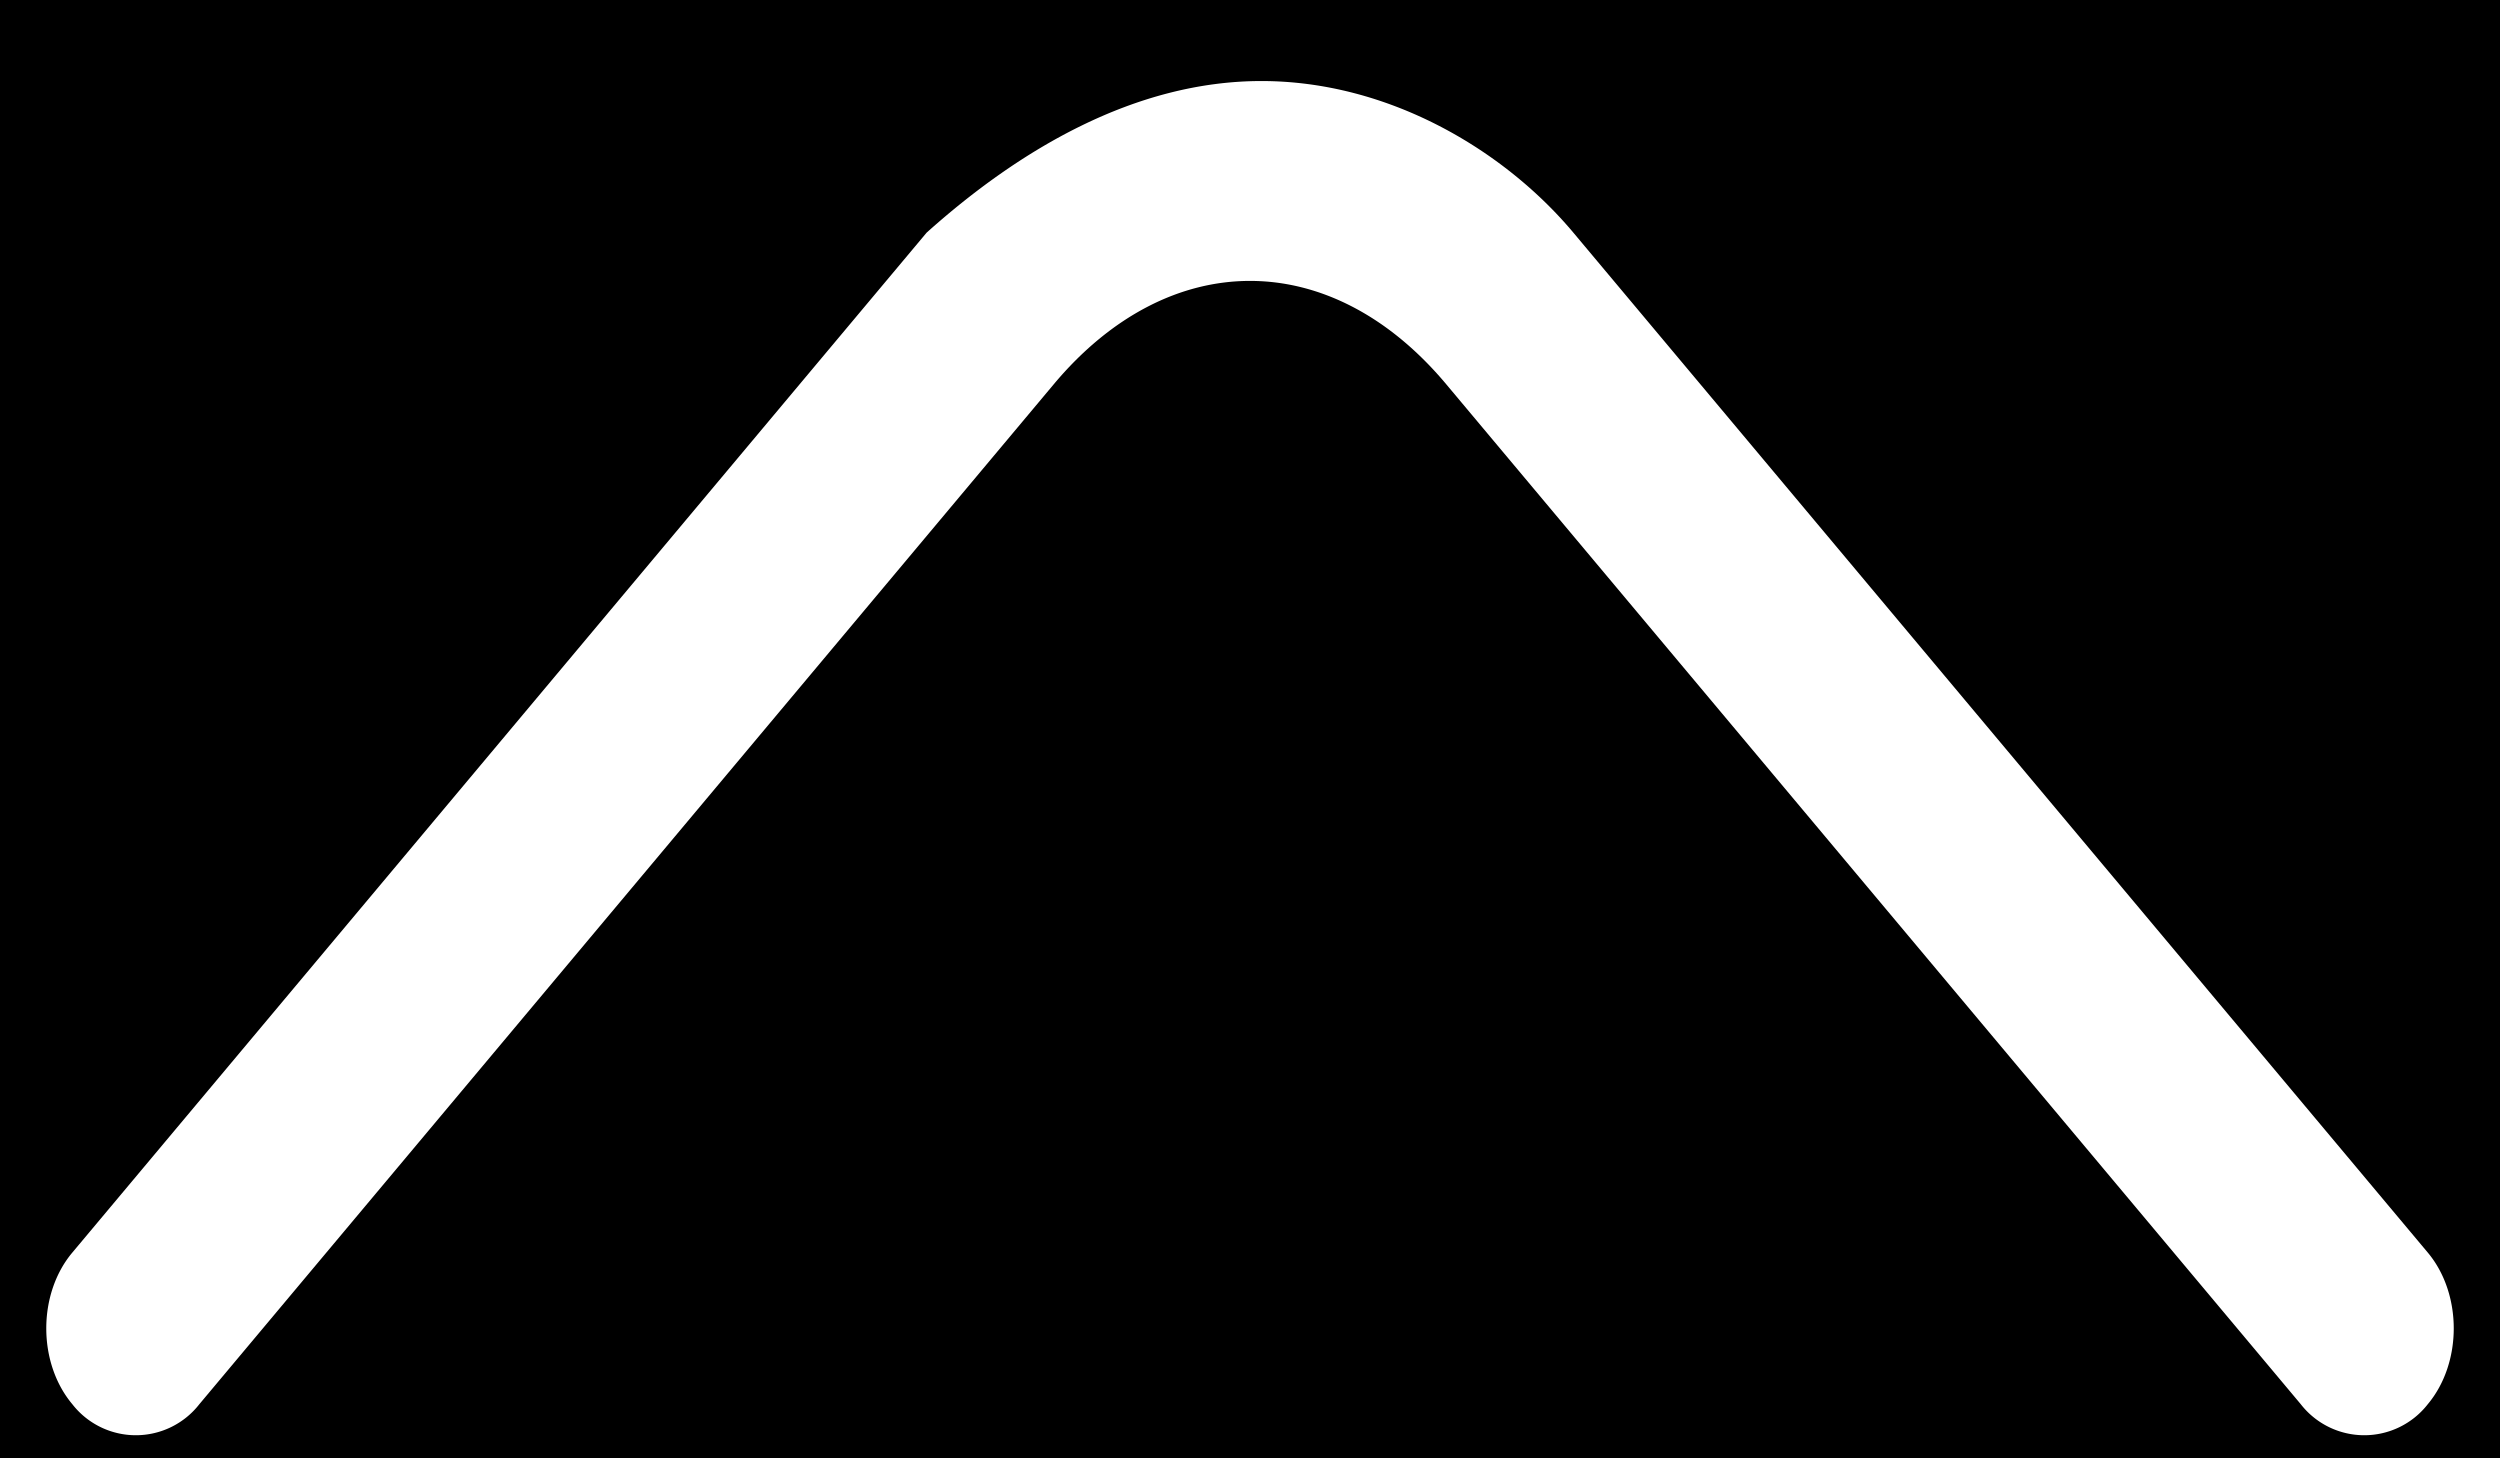 <svg xmlns="http://www.w3.org/2000/svg" xmlns:xlink="http://www.w3.org/1999/xlink" width="24" height="14" viewBox="0 0 24 14">
    <defs>
        <circle id="b" cx="30" cy="30" r="30"/>
        <filter id="a" width="176.7%" height="176.7%" x="-38.3%" y="-21.7%" filterUnits="objectBoundingBox">
            <feOffset dy="10" in="SourceAlpha" result="shadowOffsetOuter1"/>
            <feGaussianBlur in="shadowOffsetOuter1" result="shadowBlurOuter1" stdDeviation="6"/>
            <feColorMatrix in="shadowBlurOuter1" values="0 0 0 0 0 0 0 0 0 0 0 0 0 0 0 0 0 0 0.1 0"/>
        </filter>
    </defs>
    <g fill="none" fill-rule="evenodd">
        <g transform="translate(-18 -22)">
            <use fill="#000" filter="url(#a)" xlink:href="#b"/>
            <use fill="rgba(0,0,0,0)" xlink:href="#b"/>
        </g>
        <path fill="#ffffff" fill-rule="nonzero" d="M12.11.778c-1.218 0-2.327.661-3.214 1.455L.694 12.025c-.333.397-.333 1.058 0 1.455a.773.773 0 0 0 1.22 0l8.202-9.791c1.108-1.323 2.66-1.323 3.768 0l8.203 9.791a.773.773 0 0 0 1.22 0c.332-.397.332-1.058 0-1.455l-8.203-9.792C14.439 1.44 13.33.778 12.11.778z"/>
    </g>
</svg>
